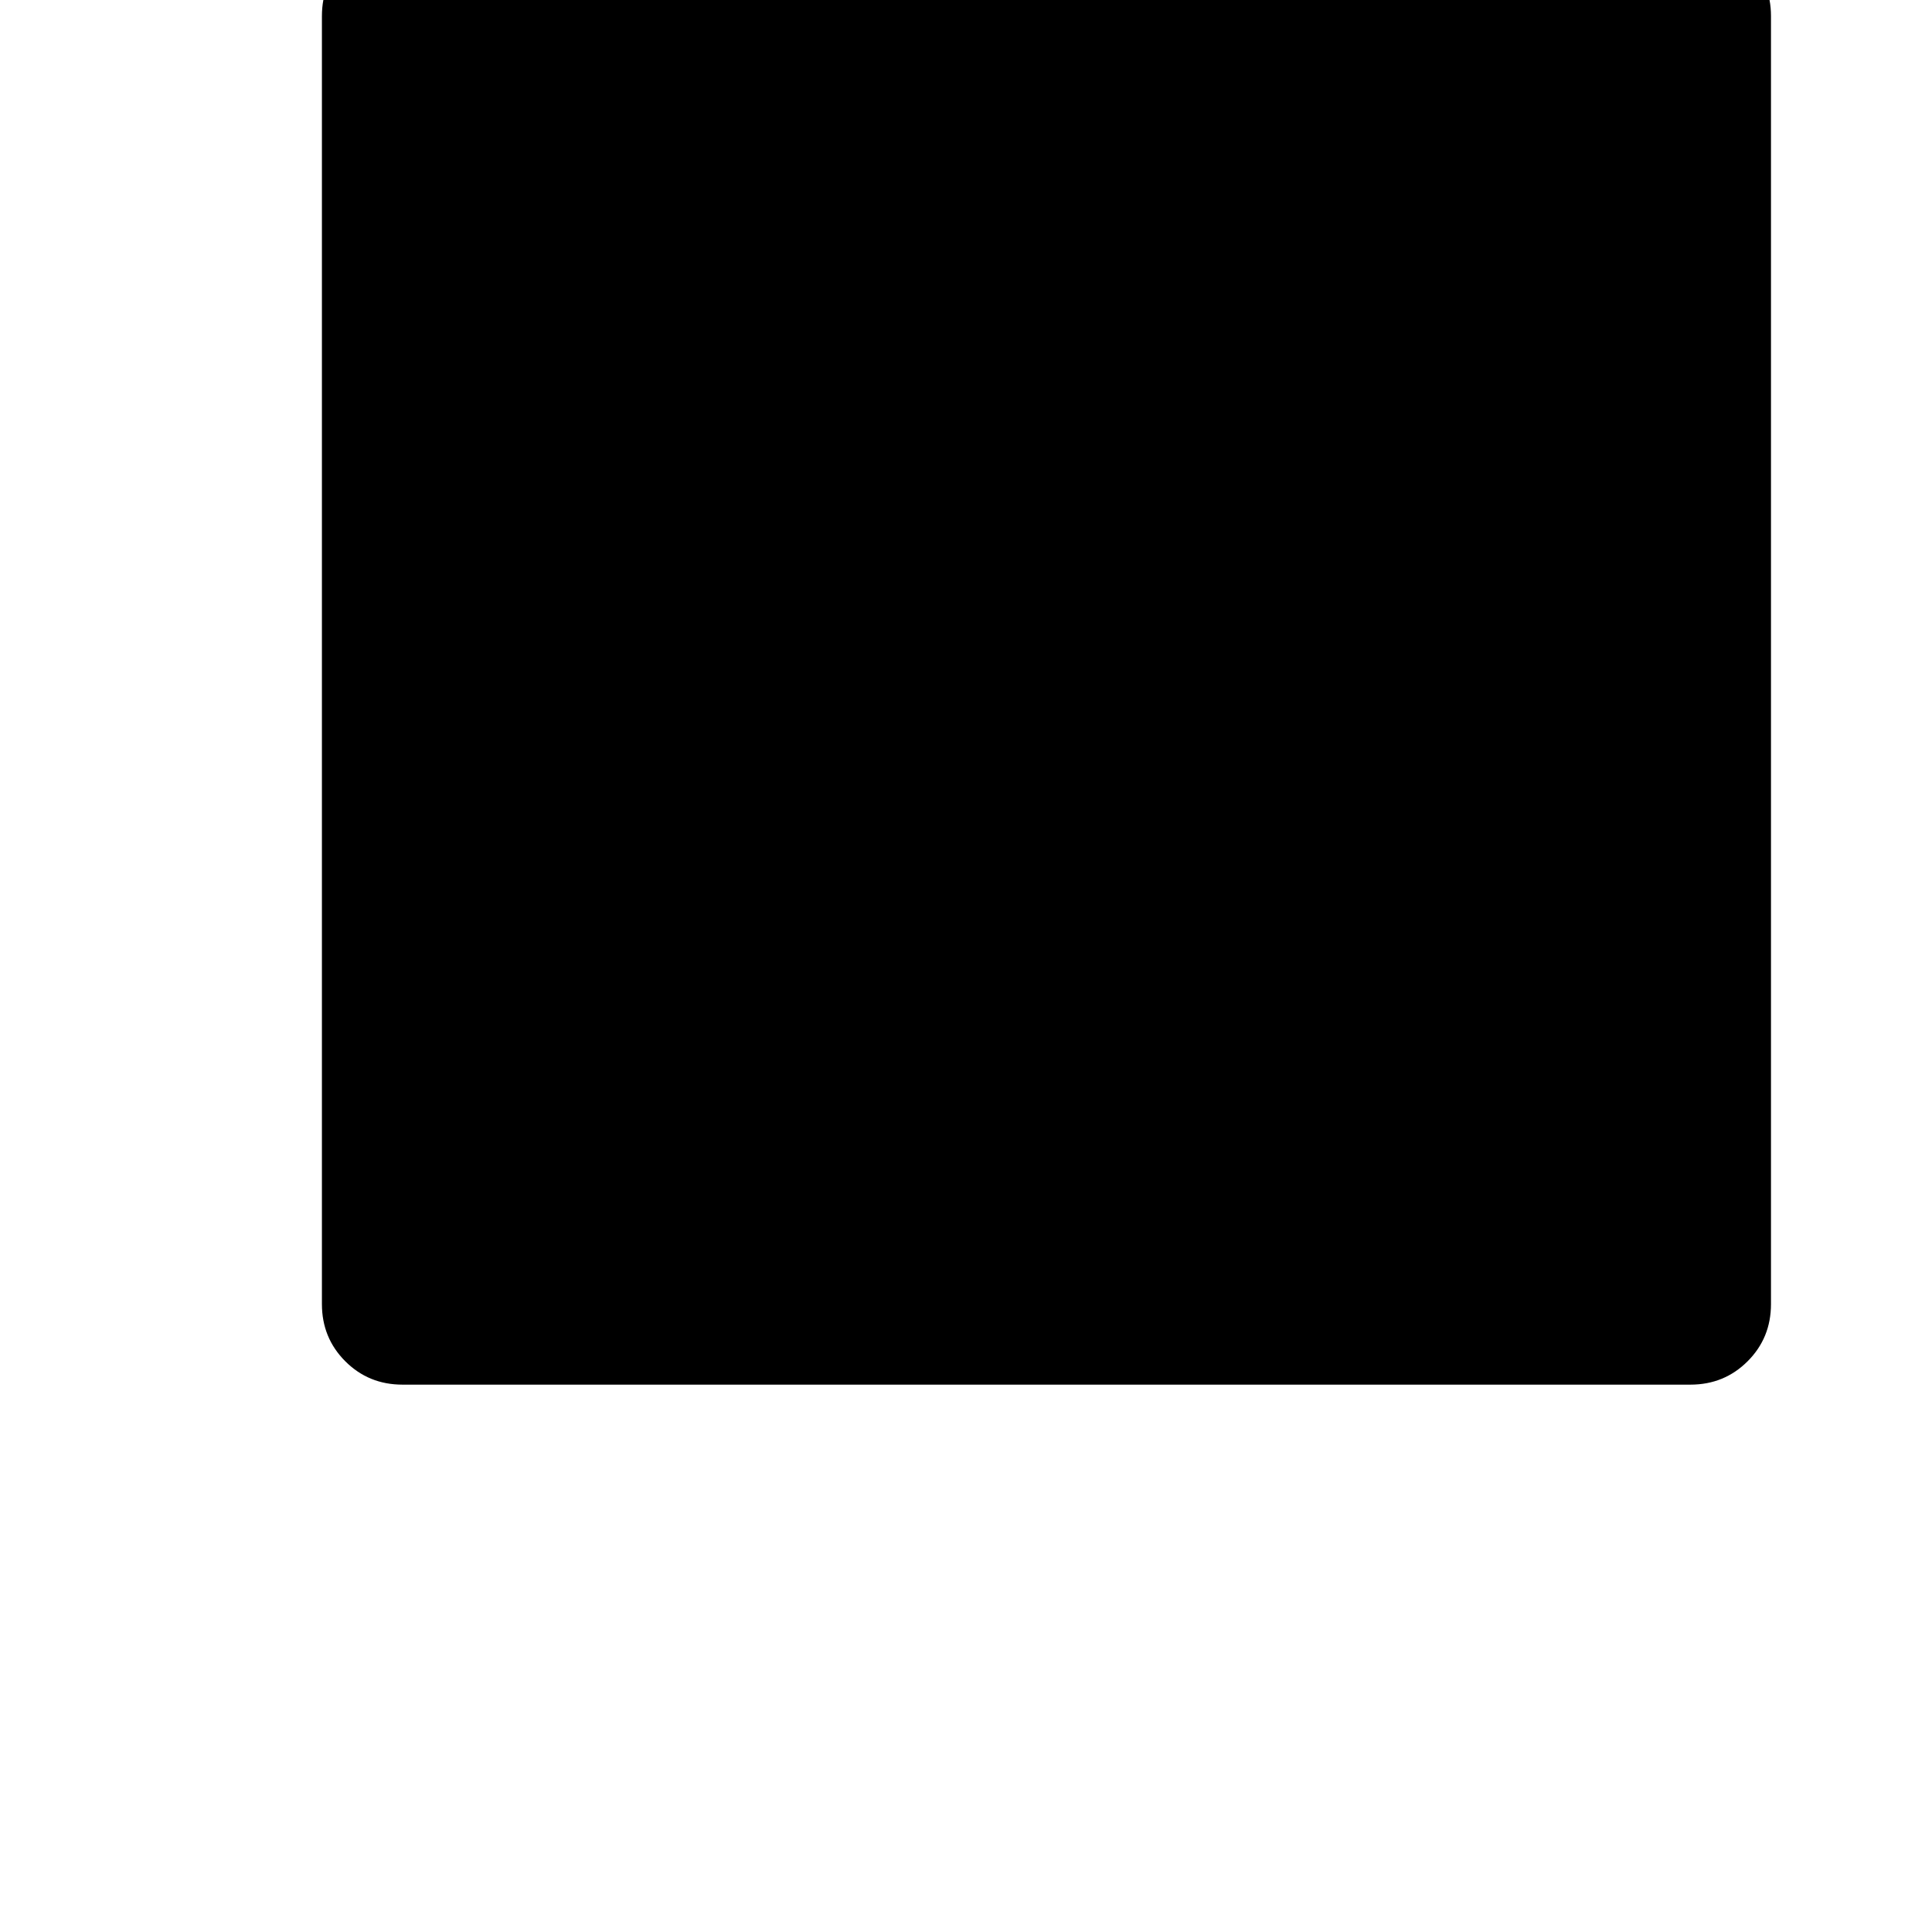 <!-- Generated by IcoMoon.io -->
<svg version="1.1" xmlns="http://www.w3.org/2000/svg" width="32" height="32" viewBox="0 0 32 32">
<title>uniE074</title>
<path d="M29.333 0.267v21.333q0 0.56-0.387 0.947t-0.947 0.387h-21.333q-0.56 0-0.947-0.387t-0.387-0.947v-21.333q0-0.56 0.387-0.947t0.947-0.387h21.333q0.56 0 0.947 0.387t0.387 0.947z"></path>
</svg>
